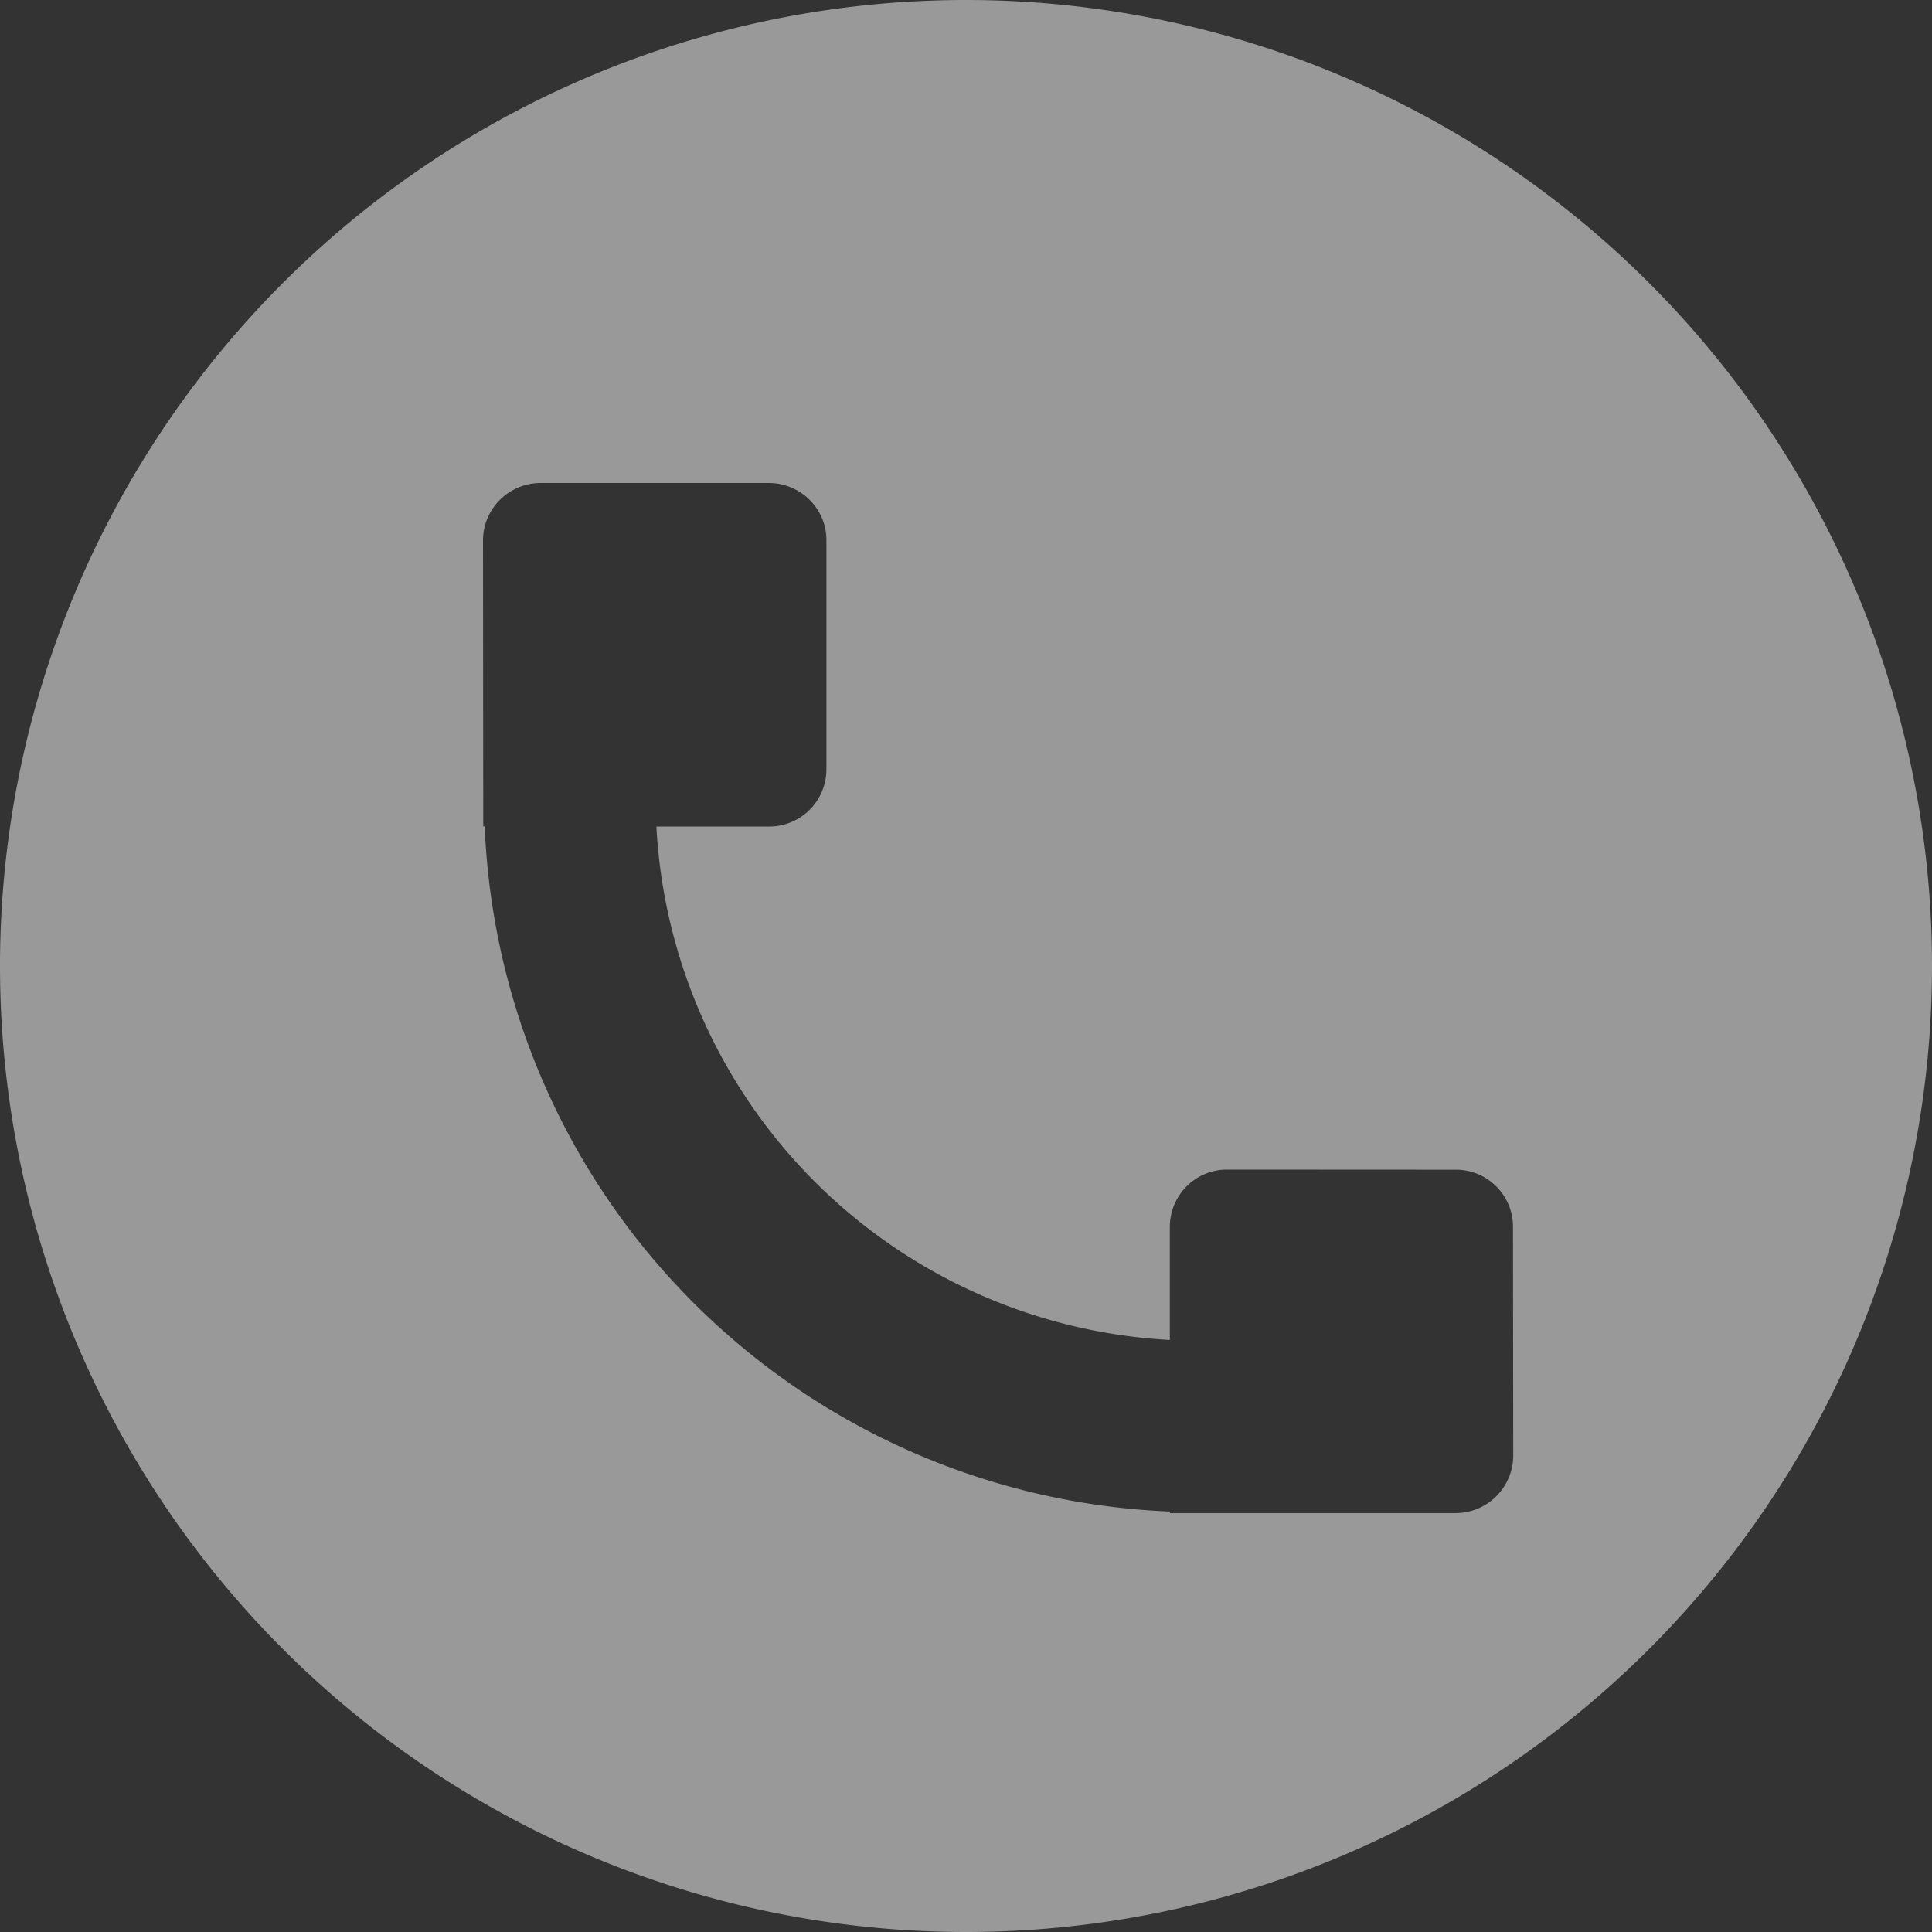 <svg xmlns="http://www.w3.org/2000/svg" width="16" height="16" viewBox="0 0 16 16">
    <rect x="0" y="0" width="16" height="16" fill="#333333" stroke="none"/>
    <path fill="#FFF" fill-rule="nonzero" d="M8 0a8 8 0 0 0 0 16A8 8 0 0 0 8 0zm4.057 12.531H9.688v-.013a5.92 5.92 0 0 1-5.674-5.674h-.012L4 4.475c0-.261.213-.473.474-.475H6.37c.262.002.475.214.474.474v1.897a.474.474 0 0 1-.473.474h-.935a4.499 4.499 0 0 0 4.252 4.252v-.935c0-.263.211-.476.474-.476l1.896.001c.261 0 .472.212.472.473l.002 1.896a.478.478 0 0 1-.475.475z" opacity=".5"/>
</svg>
